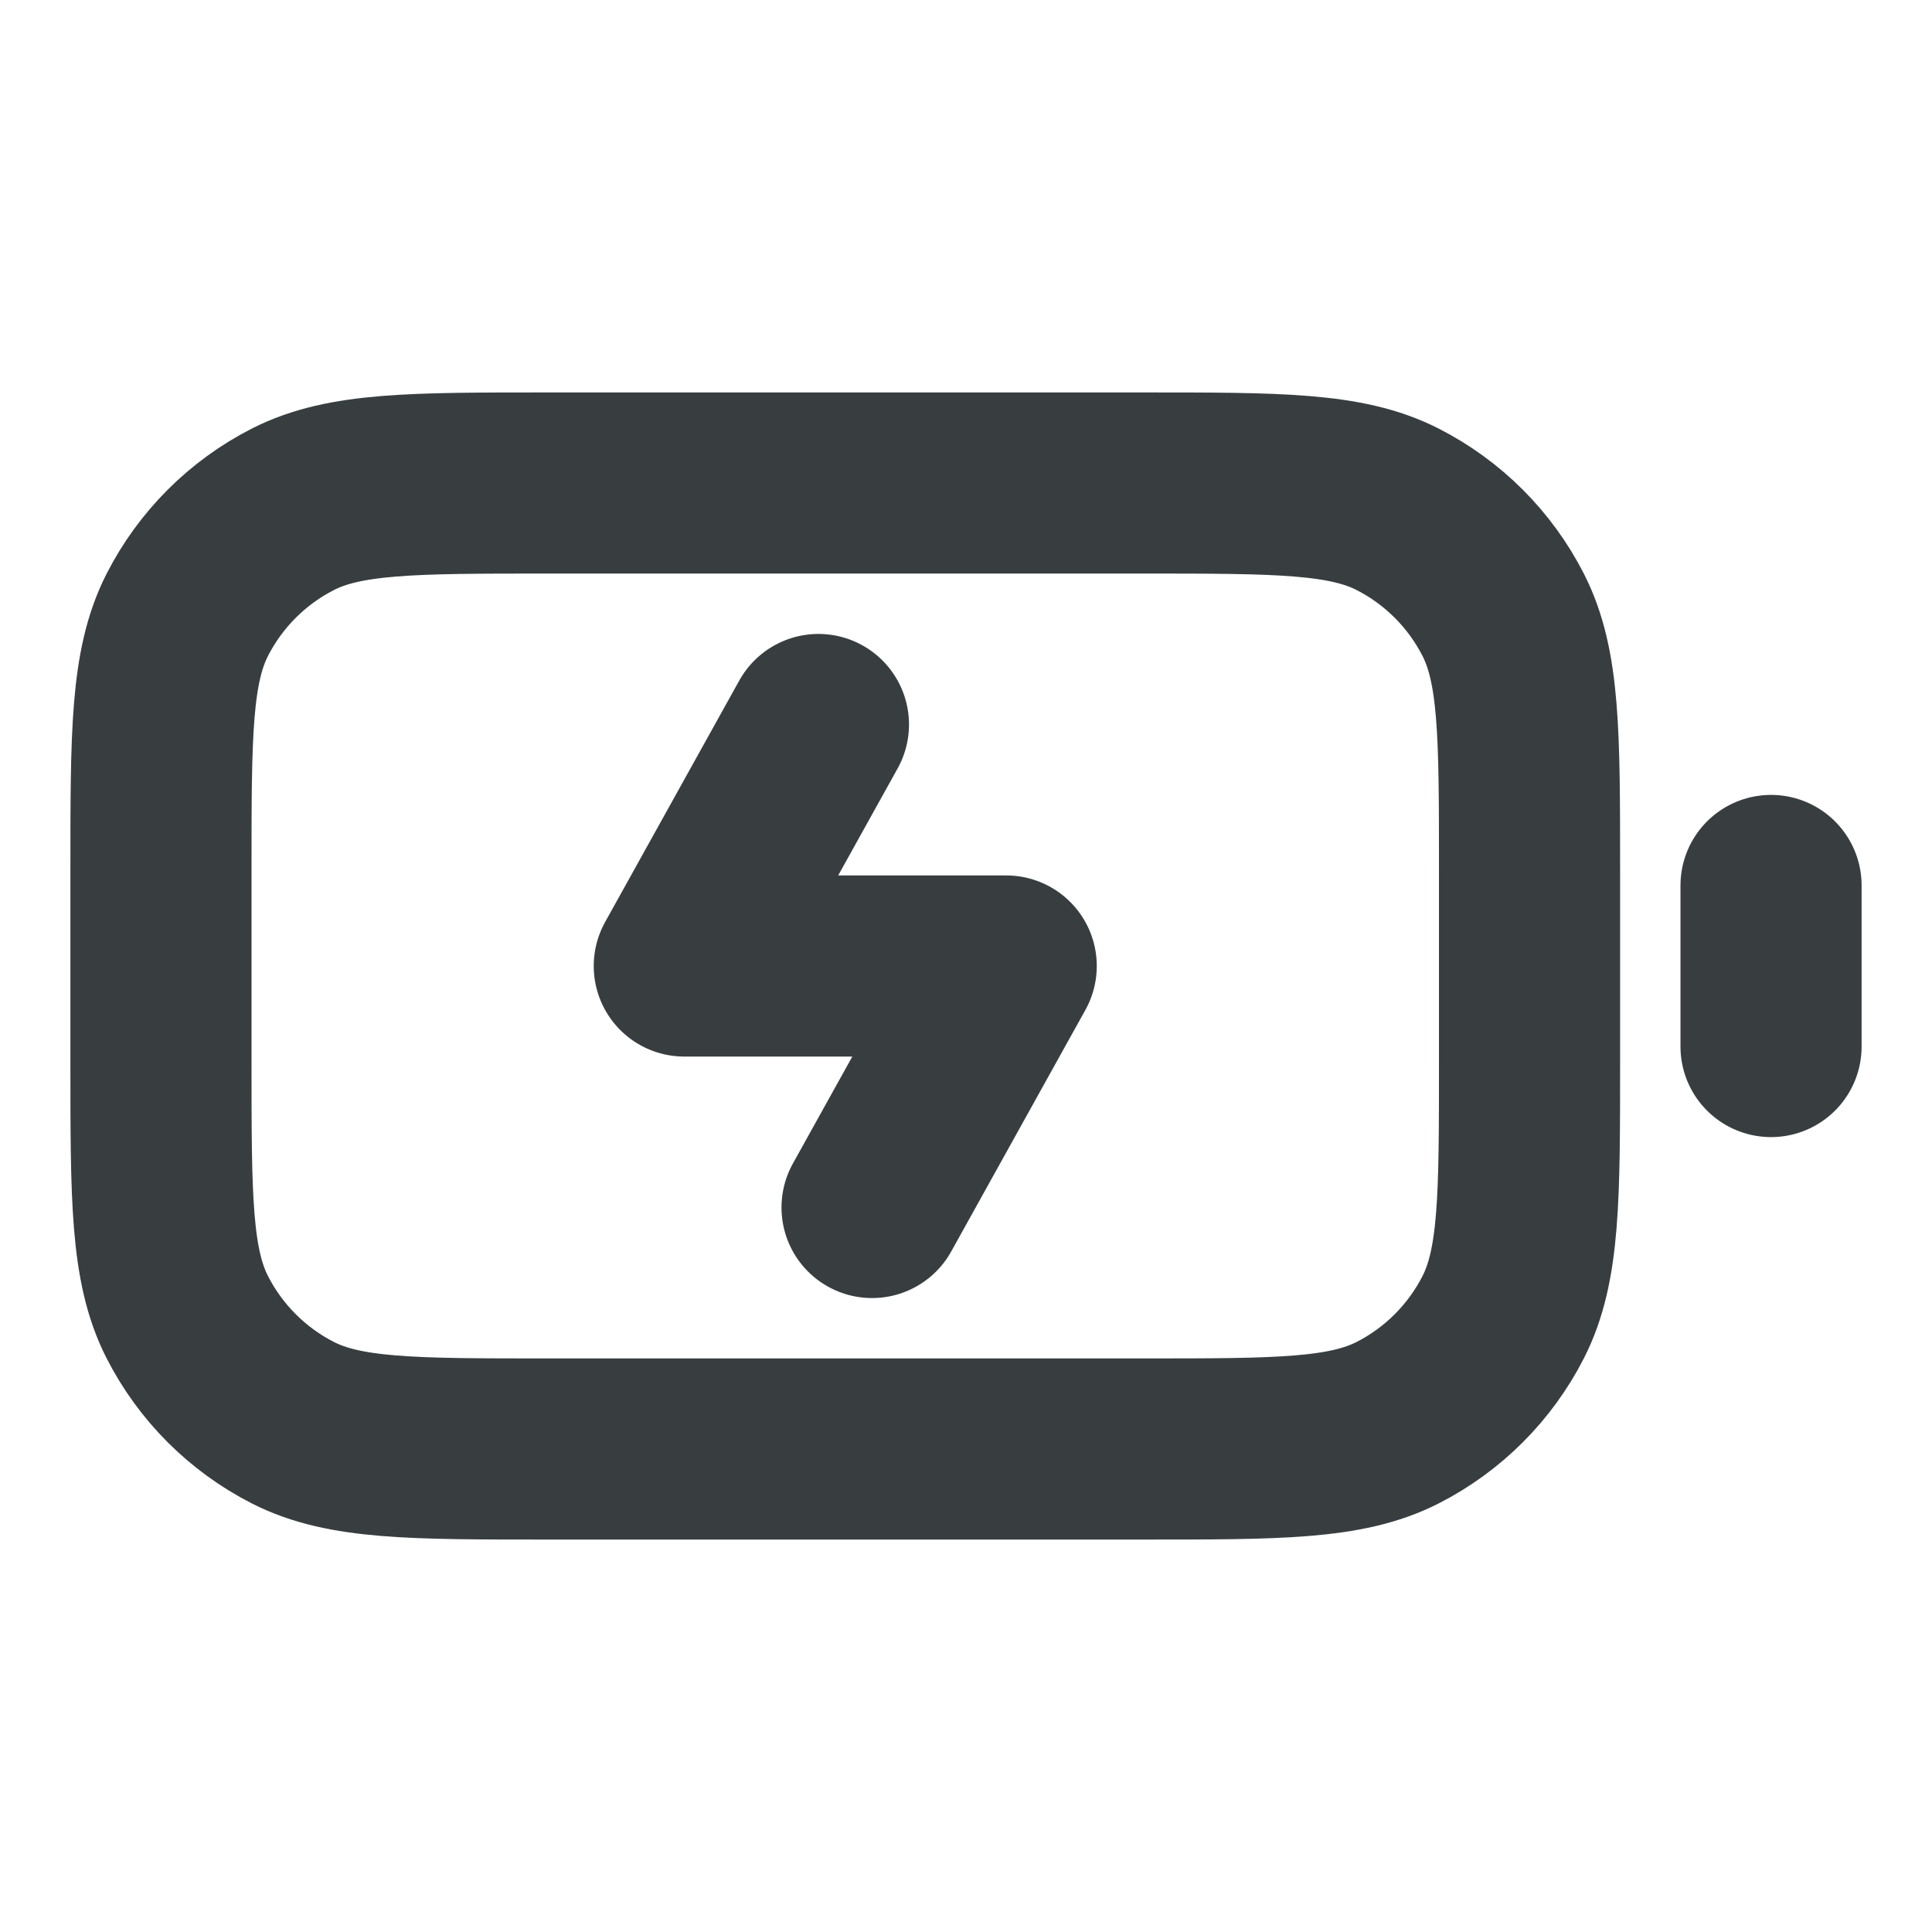 <svg width="16" height="16" viewBox="0 0 16 16" fill="none" xmlns="http://www.w3.org/2000/svg">
<path d="M7.222 10L8.333 8H5.667L6.778 6M14.667 8.667V7.333M4.533 12H9.467C10.587 12 11.147 12 11.575 11.782C11.951 11.59 12.257 11.284 12.449 10.908C12.667 10.48 12.667 9.92 12.667 8.8V7.2C12.667 6.08 12.667 5.52 12.449 5.092C12.257 4.716 11.951 4.41 11.575 4.218C11.147 4 10.587 4 9.467 4H4.533C3.413 4 2.853 4 2.425 4.218C2.049 4.41 1.743 4.716 1.551 5.092C1.333 5.52 1.333 6.08 1.333 7.2V8.8C1.333 9.92 1.333 10.48 1.551 10.908C1.743 11.284 2.049 11.59 2.425 11.782C2.853 12 3.413 12 4.533 12Z" stroke="#383E40" stroke-width="1.5" stroke-linecap="round" stroke-linejoin="round"/>
</svg>
